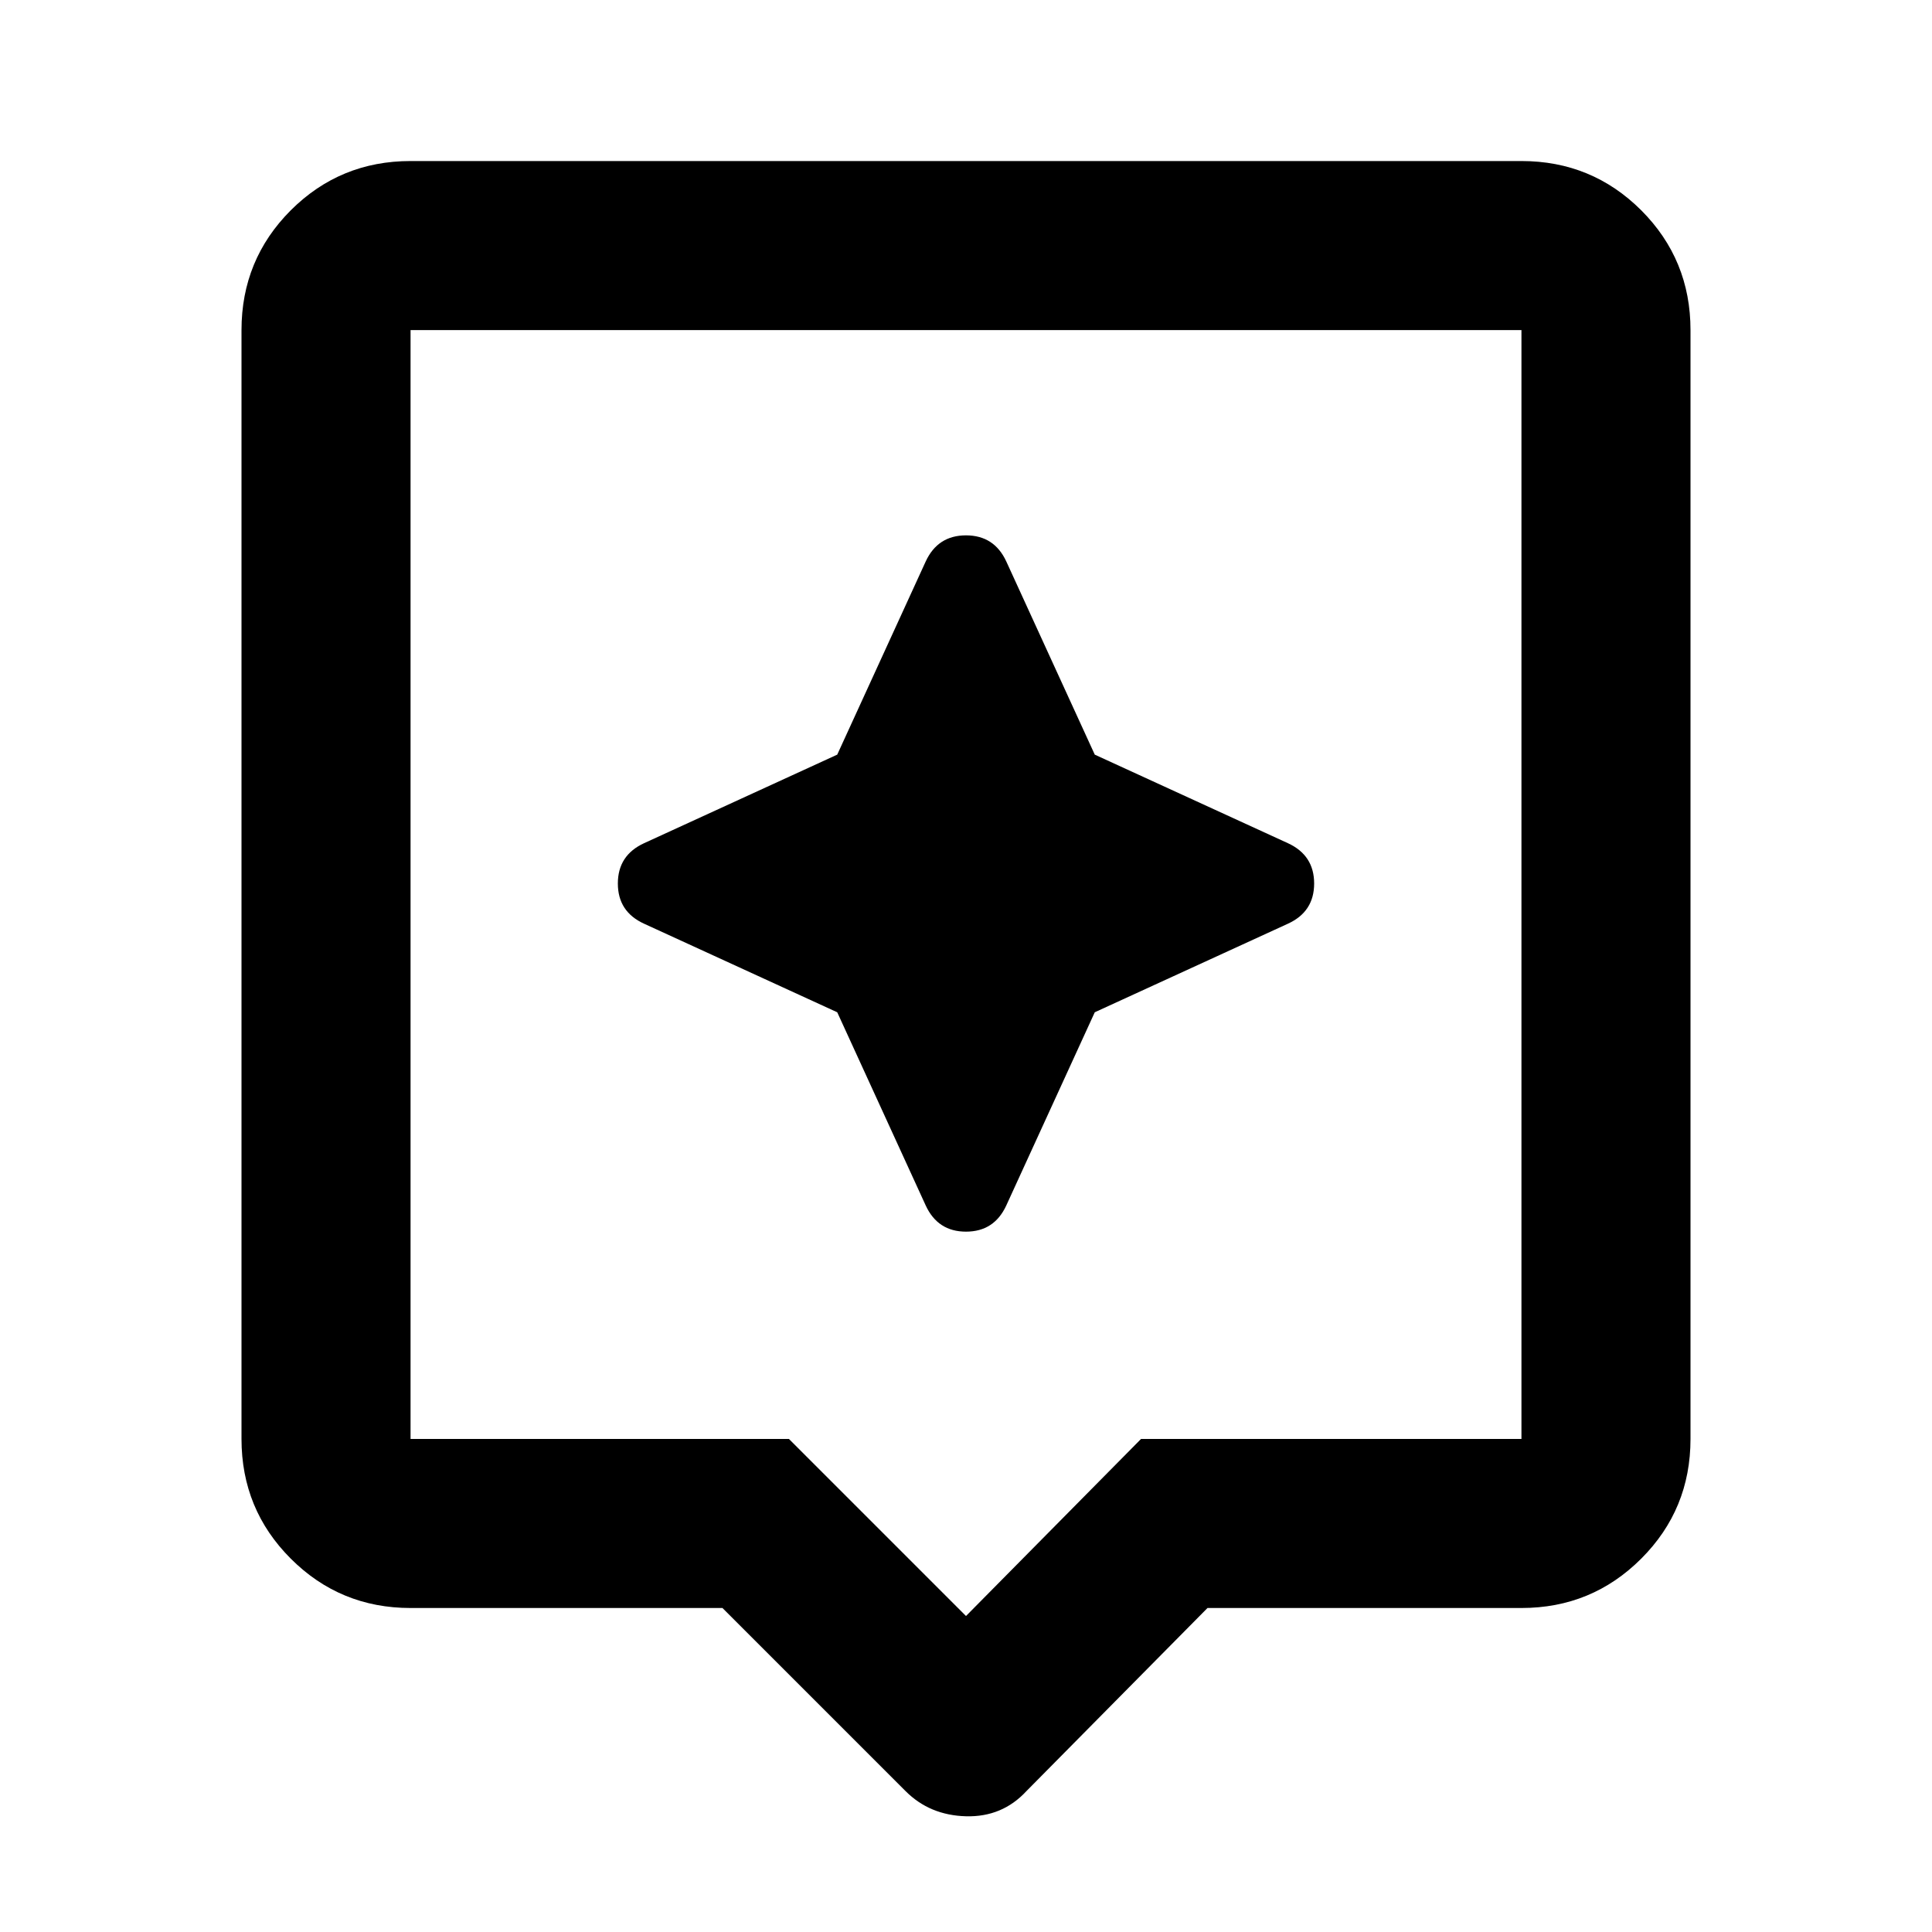 <svg xmlns="http://www.w3.org/2000/svg" height="20" width="20"><path d="m9.375 18.542-1.896-1.896H4.25q-.729 0-1.24-.511-.51-.51-.51-1.239V3.417q0-.729.51-1.24.511-.51 1.24-.51h11.5q.729 0 1.24.51.51.511.51 1.24v11.479q0 .729-.51 1.239-.511.511-1.24.511H12.5l-1.875 1.896q-.25.27-.625.26-.375-.01-.625-.26ZM4.25 14.896h3.917L10 16.729l1.812-1.833h3.938V3.417H4.25v11.479Zm0-11.479v11.479V3.417Zm7.083 7.062 2-.917q.271-.124.271-.416t-.271-.417l-2-.917-.916-2q-.125-.27-.417-.27t-.417.27l-.916 2-2 .917q-.271.125-.271.417t.271.416l2 .917.916 2q.125.271.417.271t.417-.271Z"/></svg>